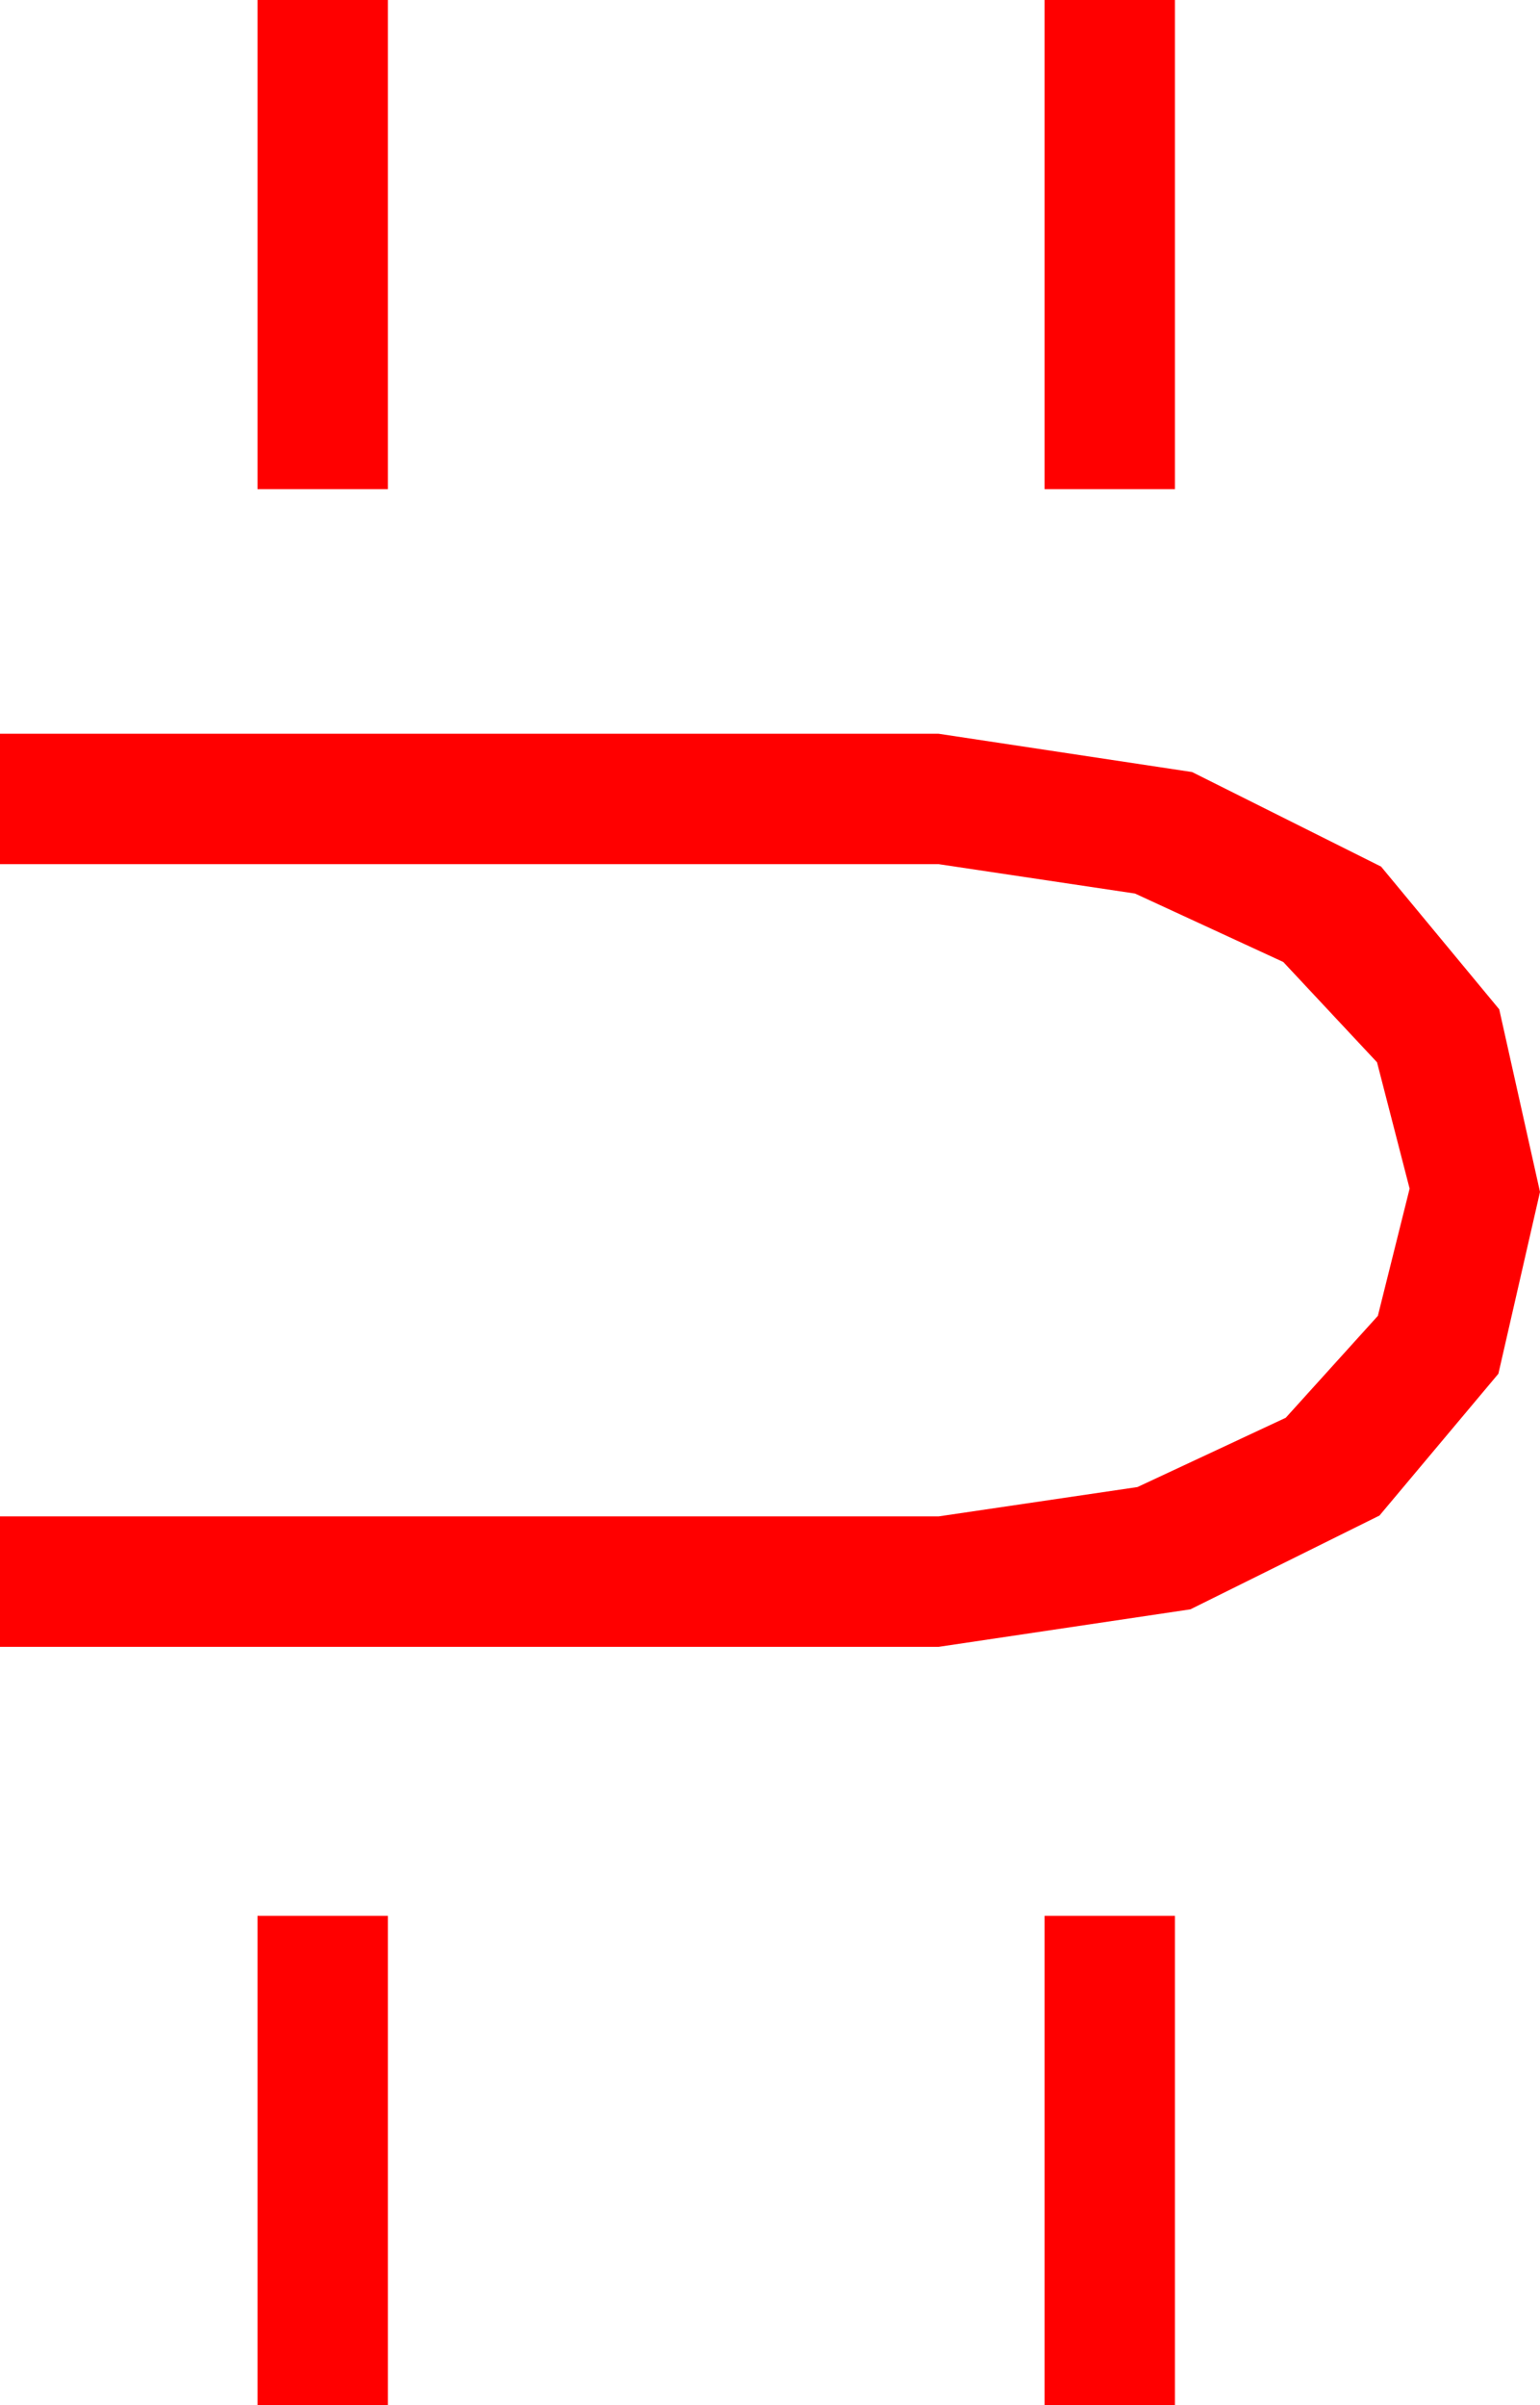 <?xml version="1.0" encoding="utf-8"?>
<!DOCTYPE svg PUBLIC "-//W3C//DTD SVG 1.1//EN" "http://www.w3.org/Graphics/SVG/1.1/DTD/svg11.dtd">
<svg width="27.686" height="43.213" xmlns="http://www.w3.org/2000/svg" xmlns:xlink="http://www.w3.org/1999/xlink" xmlns:xml="http://www.w3.org/XML/1998/namespace" version="1.1">
  <g>
    <g>
      <path style="fill:#FF0000;fill-opacity:1" d="M18.779,34.424L21.123,34.424 21.123,43.213 18.779,43.213 18.779,34.424z M4.629,34.424L6.973,34.424 6.973,43.213 4.629,43.213 4.629,34.424z M0,13.184L16.875,13.184 21.431,13.872 24.829,15.571 26.953,18.135 27.686,21.416 26.938,24.683 24.8,27.231 21.401,28.916 16.875,29.59 0,29.59 0,27.246 16.875,27.246 20.449,26.719 23.115,25.474 24.771,23.643 25.342,21.357 24.756,19.087 23.071,17.285 20.405,16.055 16.875,15.527 0,15.527 0,13.184z M18.779,0L21.123,0 21.123,8.789 18.779,8.789 18.779,0z M4.629,0L6.973,0 6.973,8.789 4.629,8.789 4.629,0z" />
    </g>
  </g>
</svg>